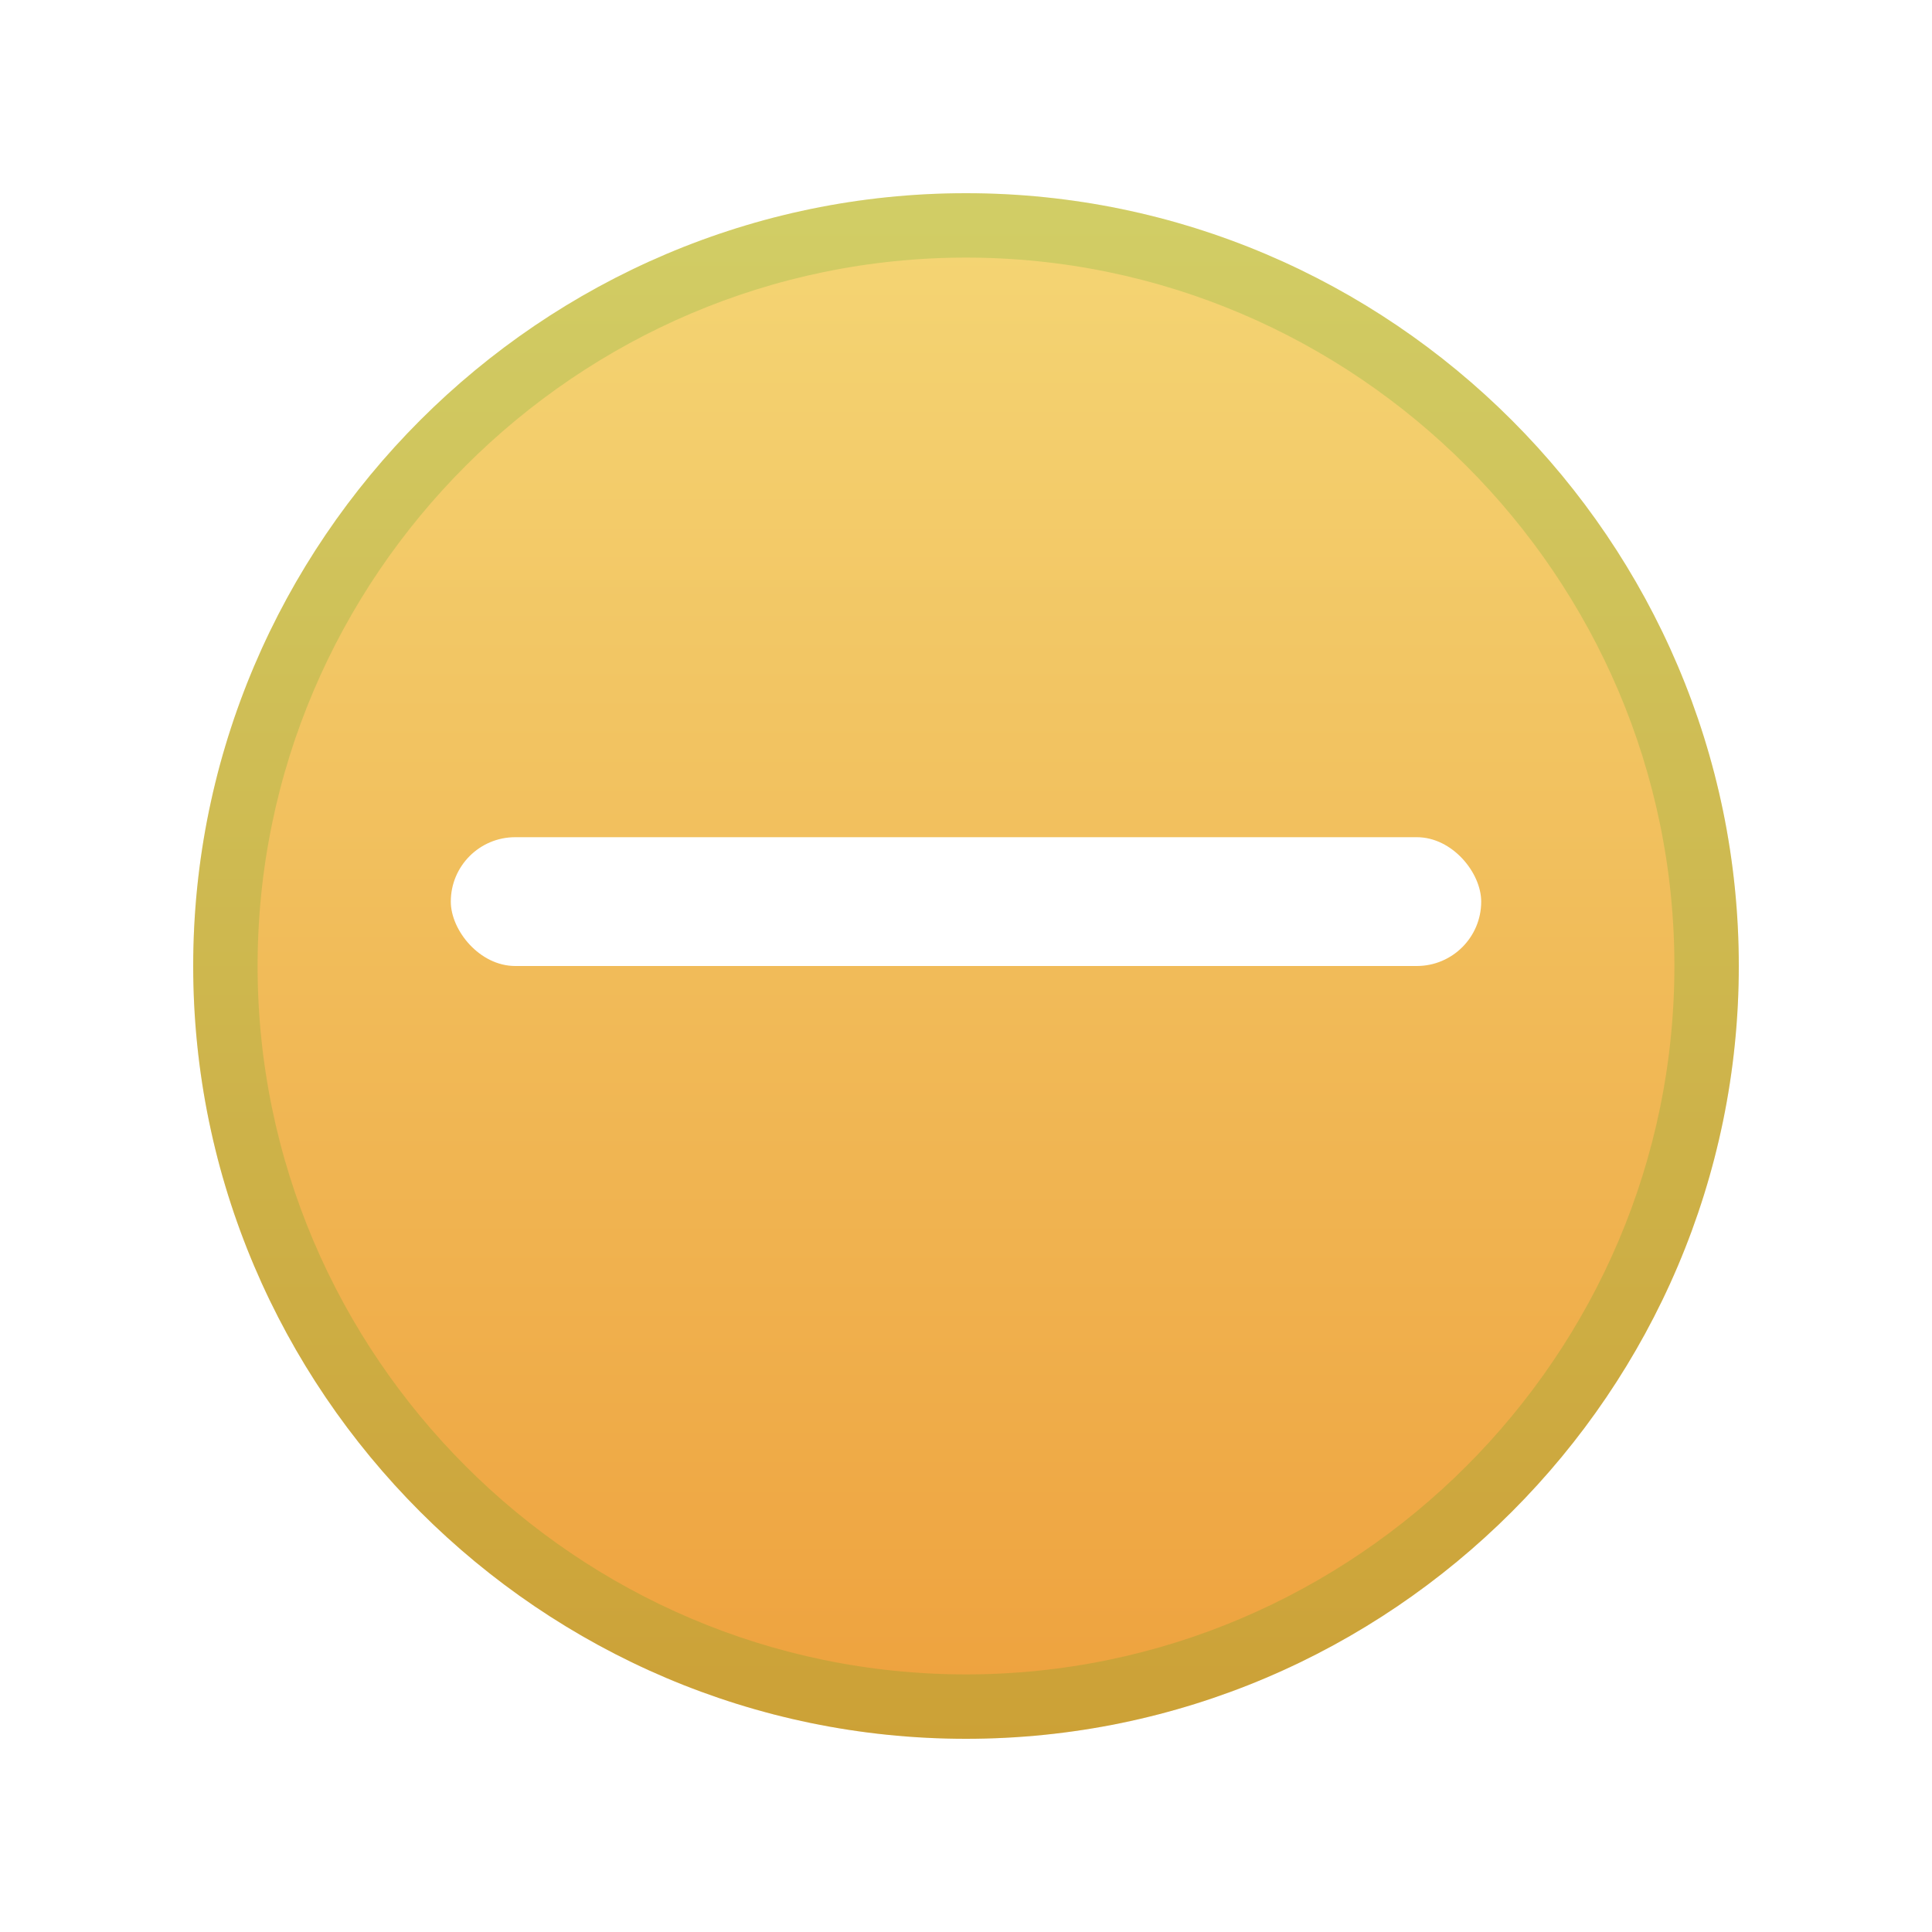 <svg width="30" height="30" viewBox="0 0 30 30" fill="none" xmlns="http://www.w3.org/2000/svg">
<g filter="url(#filter0_d_7120_81349)">
<path d="M15 1C8.4 1 3 6.4 3 13C3 19.6 8.4 25 15 25C21.6 25 27 19.6 27 13C27 6.4 21.6 1 15 1Z" fill="url(#paint0_linear_7120_81349)"/>
<path d="M3.5 13C3.5 6.676 8.676 1.5 15 1.5C21.324 1.5 26.5 6.676 26.5 13C26.5 19.324 21.324 24.5 15 24.5C8.676 24.5 3.5 19.324 3.5 13Z" stroke="#149E14" stroke-opacity="0.16"/>
</g>
<g filter="url(#filter1_d_7120_81349)">
<rect x="7" y="12" width="16" height="2" rx="1" fill="white"/>
</g>
<defs>
<filter id="filter0_d_7120_81349" x="0" y="0" width="30" height="30" filterUnits="userSpaceOnUse" color-interpolation-filters="sRGB">
<feFlood flood-opacity="0" result="BackgroundImageFix"/>
<feColorMatrix in="SourceAlpha" type="matrix" values="0 0 0 0 0 0 0 0 0 0 0 0 0 0 0 0 0 0 127 0" result="hardAlpha"/>
<feOffset dy="2"/>
<feGaussianBlur stdDeviation="1.5"/>
<feComposite in2="hardAlpha" operator="out"/>
<feColorMatrix type="matrix" values="0 0 0 0 0 0 0 0 0 0 0 0 0 0 0 0 0 0 0.25 0"/>
<feBlend mode="normal" in2="BackgroundImageFix" result="effect1_dropShadow_7120_81349"/>
<feBlend mode="normal" in="SourceGraphic" in2="effect1_dropShadow_7120_81349" result="shape"/>
</filter>
<filter id="filter1_d_7120_81349" x="6" y="12" width="18" height="4" filterUnits="userSpaceOnUse" color-interpolation-filters="sRGB">
<feFlood flood-opacity="0" result="BackgroundImageFix"/>
<feColorMatrix in="SourceAlpha" type="matrix" values="0 0 0 0 0 0 0 0 0 0 0 0 0 0 0 0 0 0 127 0" result="hardAlpha"/>
<feOffset dy="1"/>
<feGaussianBlur stdDeviation="0.5"/>
<feComposite in2="hardAlpha" operator="out"/>
<feColorMatrix type="matrix" values="0 0 0 0 0 0 0 0 0 0 0 0 0 0 0 0 0 0 0.25 0"/>
<feBlend mode="normal" in2="BackgroundImageFix" result="effect1_dropShadow_7120_81349"/>
<feBlend mode="normal" in="SourceGraphic" in2="effect1_dropShadow_7120_81349" result="shape"/>
</filter>
<linearGradient id="paint0_linear_7120_81349" x1="15" y1="1" x2="15" y2="25" gradientUnits="userSpaceOnUse">
<stop stop-color="#F4D675"/>
<stop offset="1" stop-color="#EEA13D"/>
</linearGradient>
</defs>
</svg>
